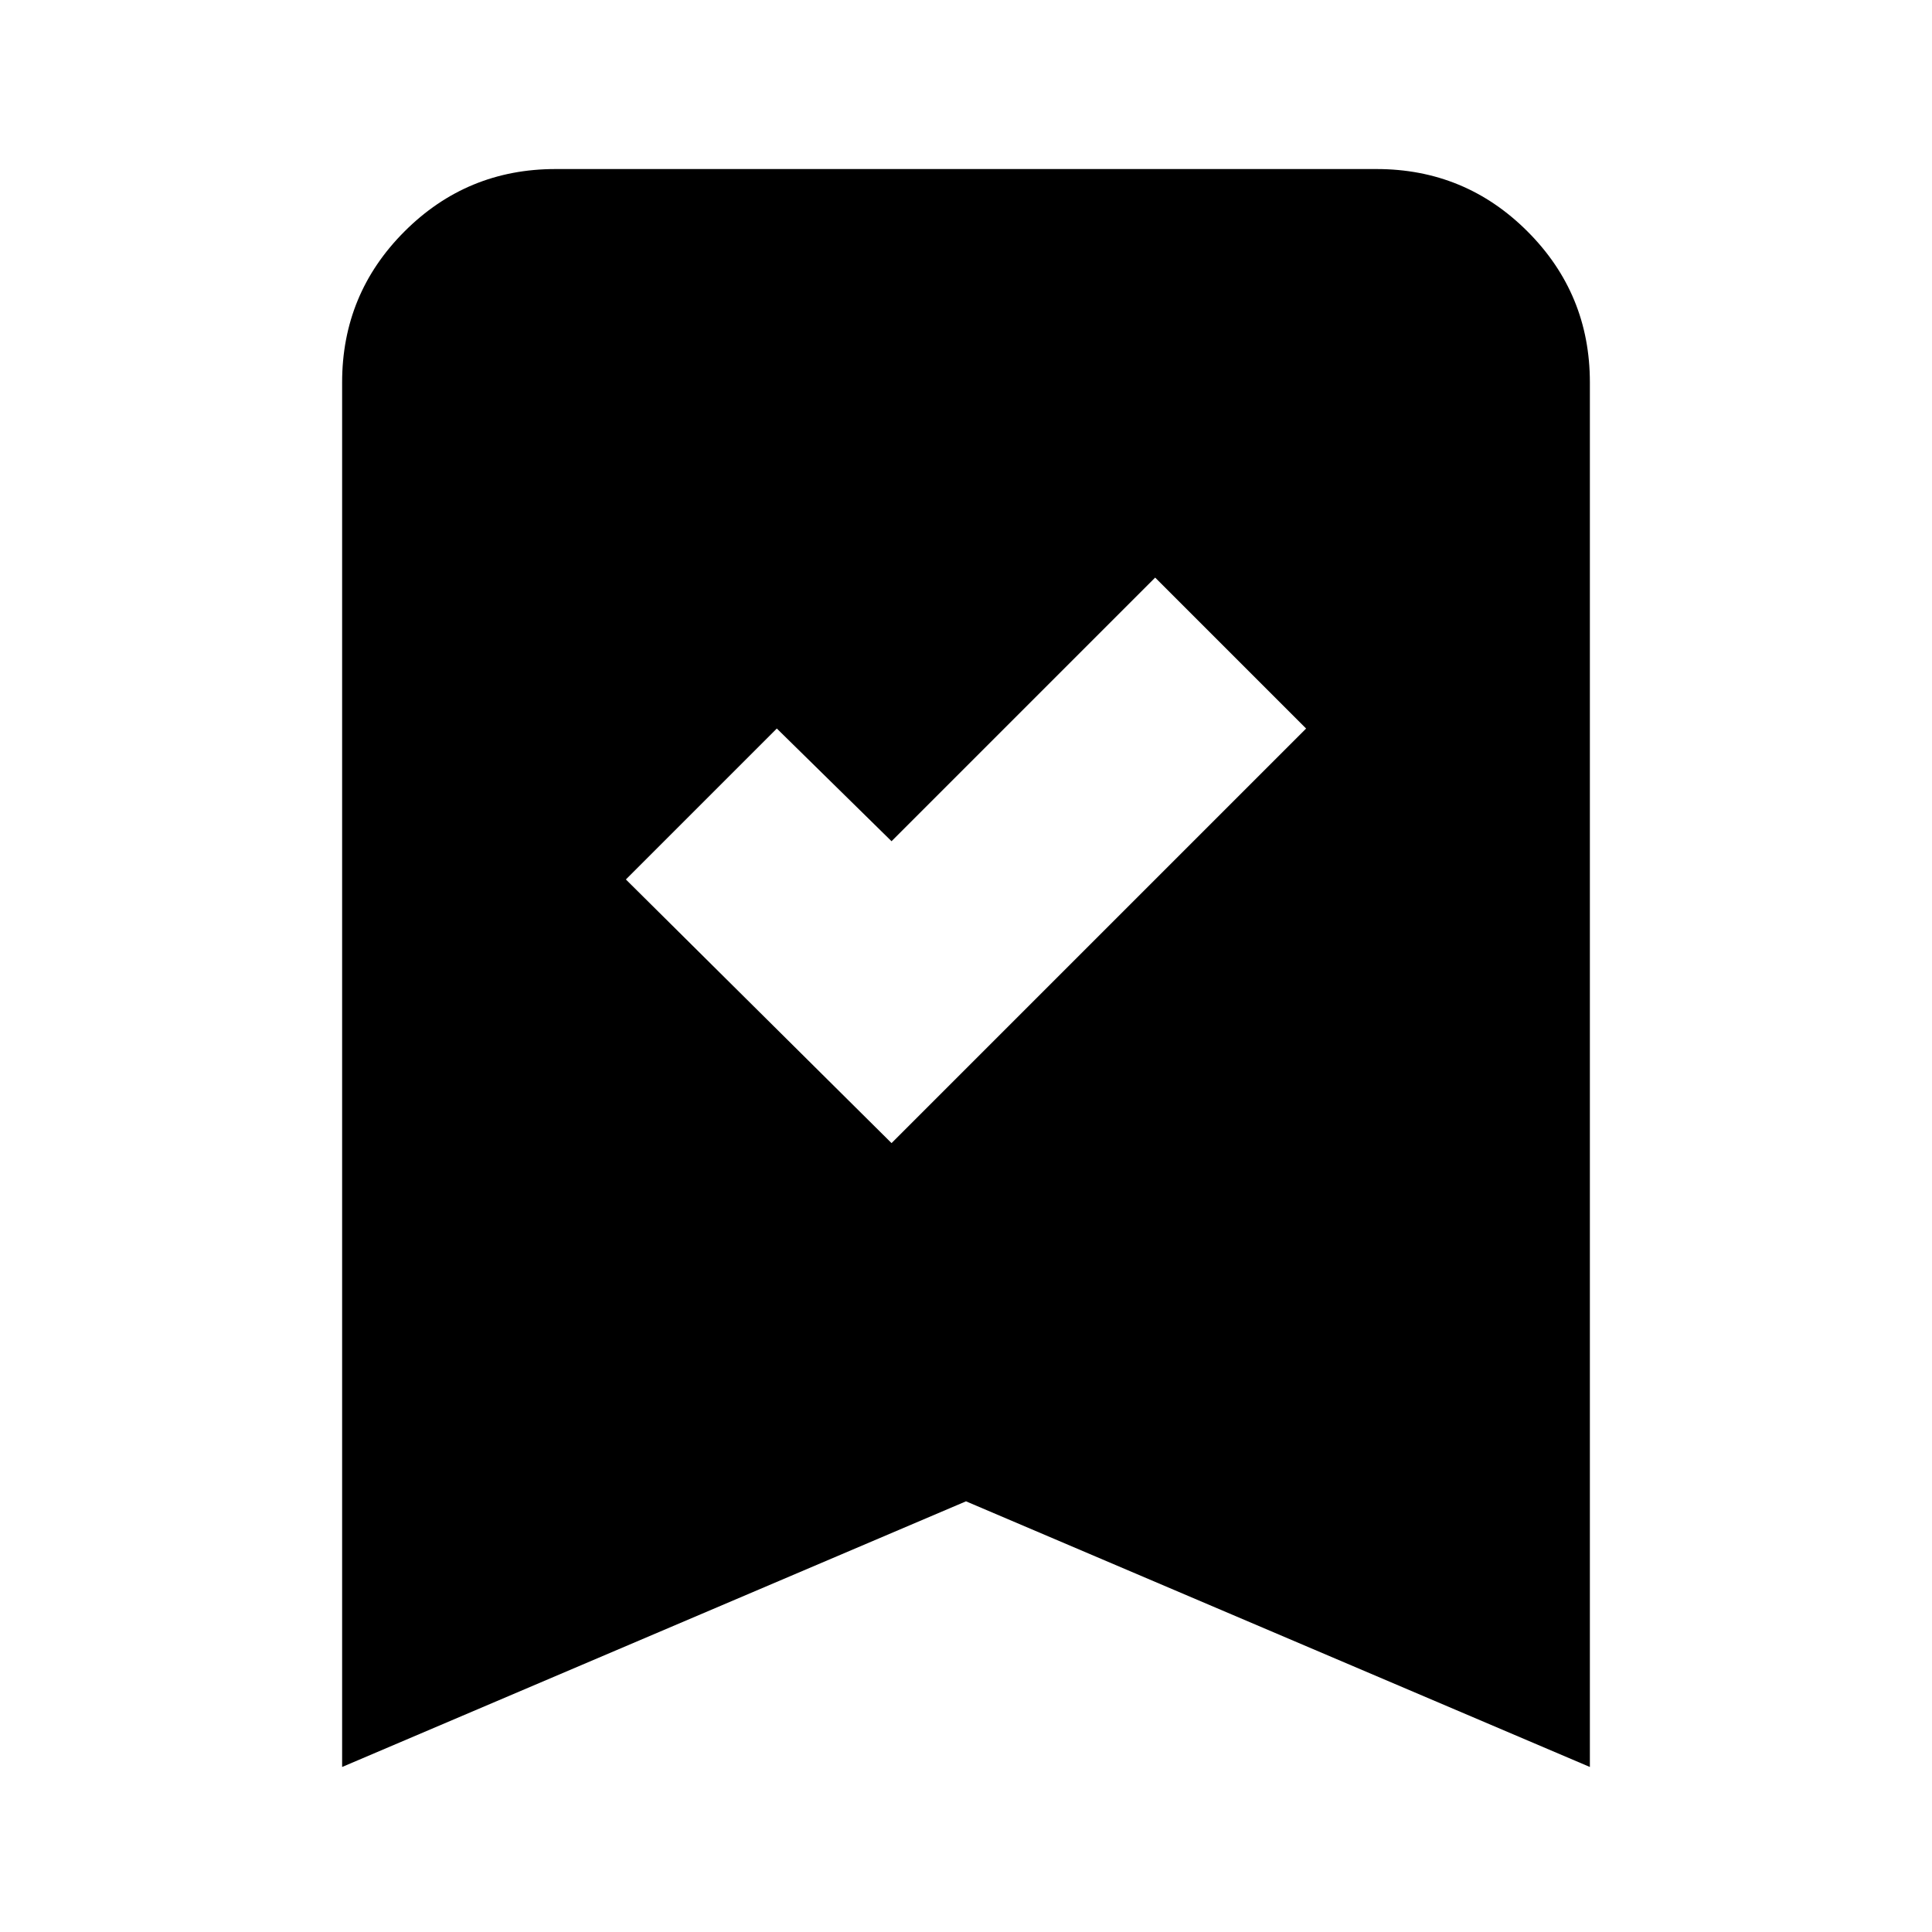 <svg xmlns="http://www.w3.org/2000/svg" height="24" viewBox="0 -960 960 960" width="24"><path d="m443-392 206-206-75-75-131 131-57-56-75 75 132 131ZM170-82v-688q0-44 31-75t75-31h408q44 0 75 31t31 75v688L480-214 170-82Z"/></svg>